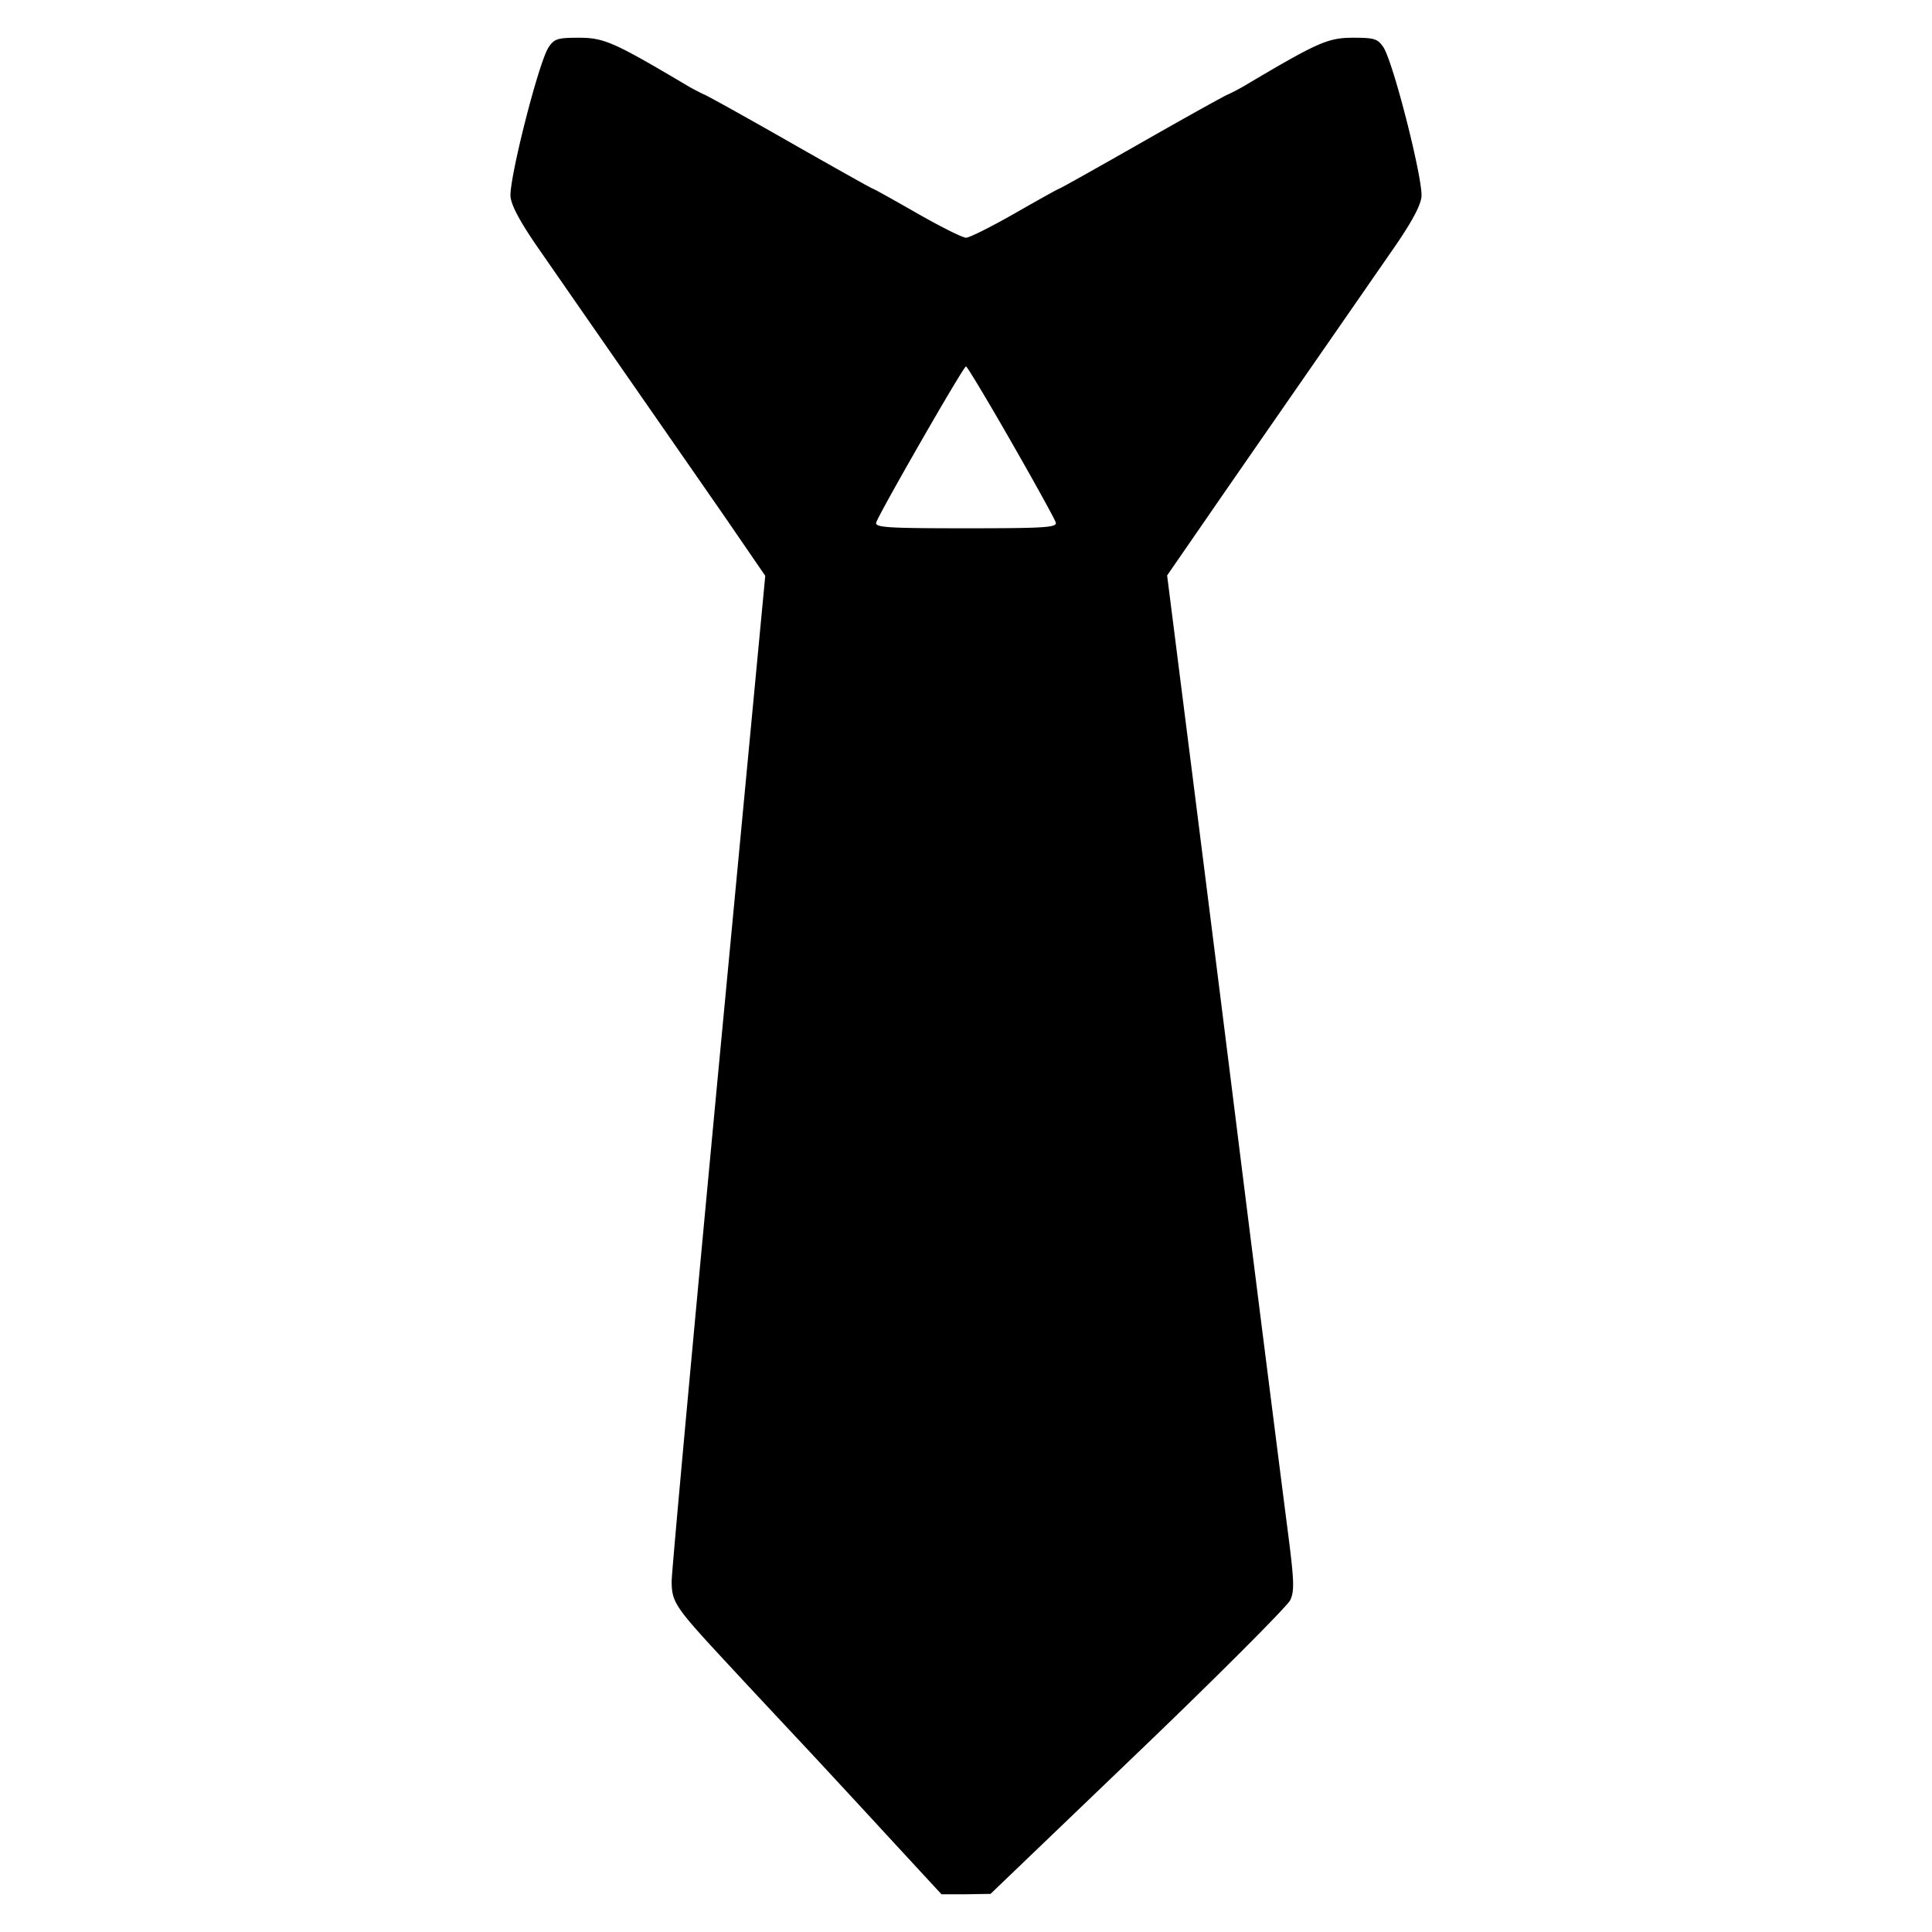 <svg id="Layer_1" data-name="Layer 1" xmlns="http://www.w3.org/2000/svg" viewBox="0 0 512 512"><title>black</title><g id="_Group_" data-name="&lt;Group&gt;"><path d="M366.6,12.5c2.7,4.1,10.6,35.4,10.1,39.7-.3,2.5-2.8,7-7.3,13.5C346,99.5,329.3,123.5,320,137l-10.7,15.5,3.8,30c2.1,16.5,8.8,69.4,14.8,117.5s12,95.1,13.2,104.4c1.9,14.6,2,17.2.8,19.7-.8,1.6-18.9,19.8-40.4,40.4l-39,37.4-6.5.1h-6.5L235,486.3c-8-8.7-18.1-19.6-22.5-24.3s-13.2-14.1-19.5-20.9c-14.1-15.2-15-16.4-15-22.1,0-2.5,5.6-63.4,12.4-135.5l12.4-130.9L192.1,137c-9.7-14-31.4-45.2-49.5-71.3-4.5-6.5-7-11-7.3-13.5-.5-4.3,7.4-35.6,10.1-39.7,1.5-2.2,2.3-2.5,8-2.5,6.6,0,9.3,1.2,27.4,11.9a59.69,59.69,0,0,0,5.7,3.1c.3,0,10.4,5.6,22.5,12.5S231.1,50,231.3,50s5.4,2.9,11.7,6.5S255.1,63,256,63s6.7-2.9,13-6.5S280.5,50,280.7,50s10.2-5.6,22.3-12.5S325.2,25,325.5,25a59.69,59.69,0,0,0,5.7-3.1C349.3,11.2,352,10,358.6,10,364.3,10,365.1,10.3,366.6,12.5ZM256,140c20.7,0,24.1-.2,23.8-1.5-.2-.8-5.5-10.4-11.8-21.4s-11.7-20-12-20c-.7,0-23.4,39.6-23.8,41.4C231.9,139.8,235.3,140,256,140Z"/></g></svg>